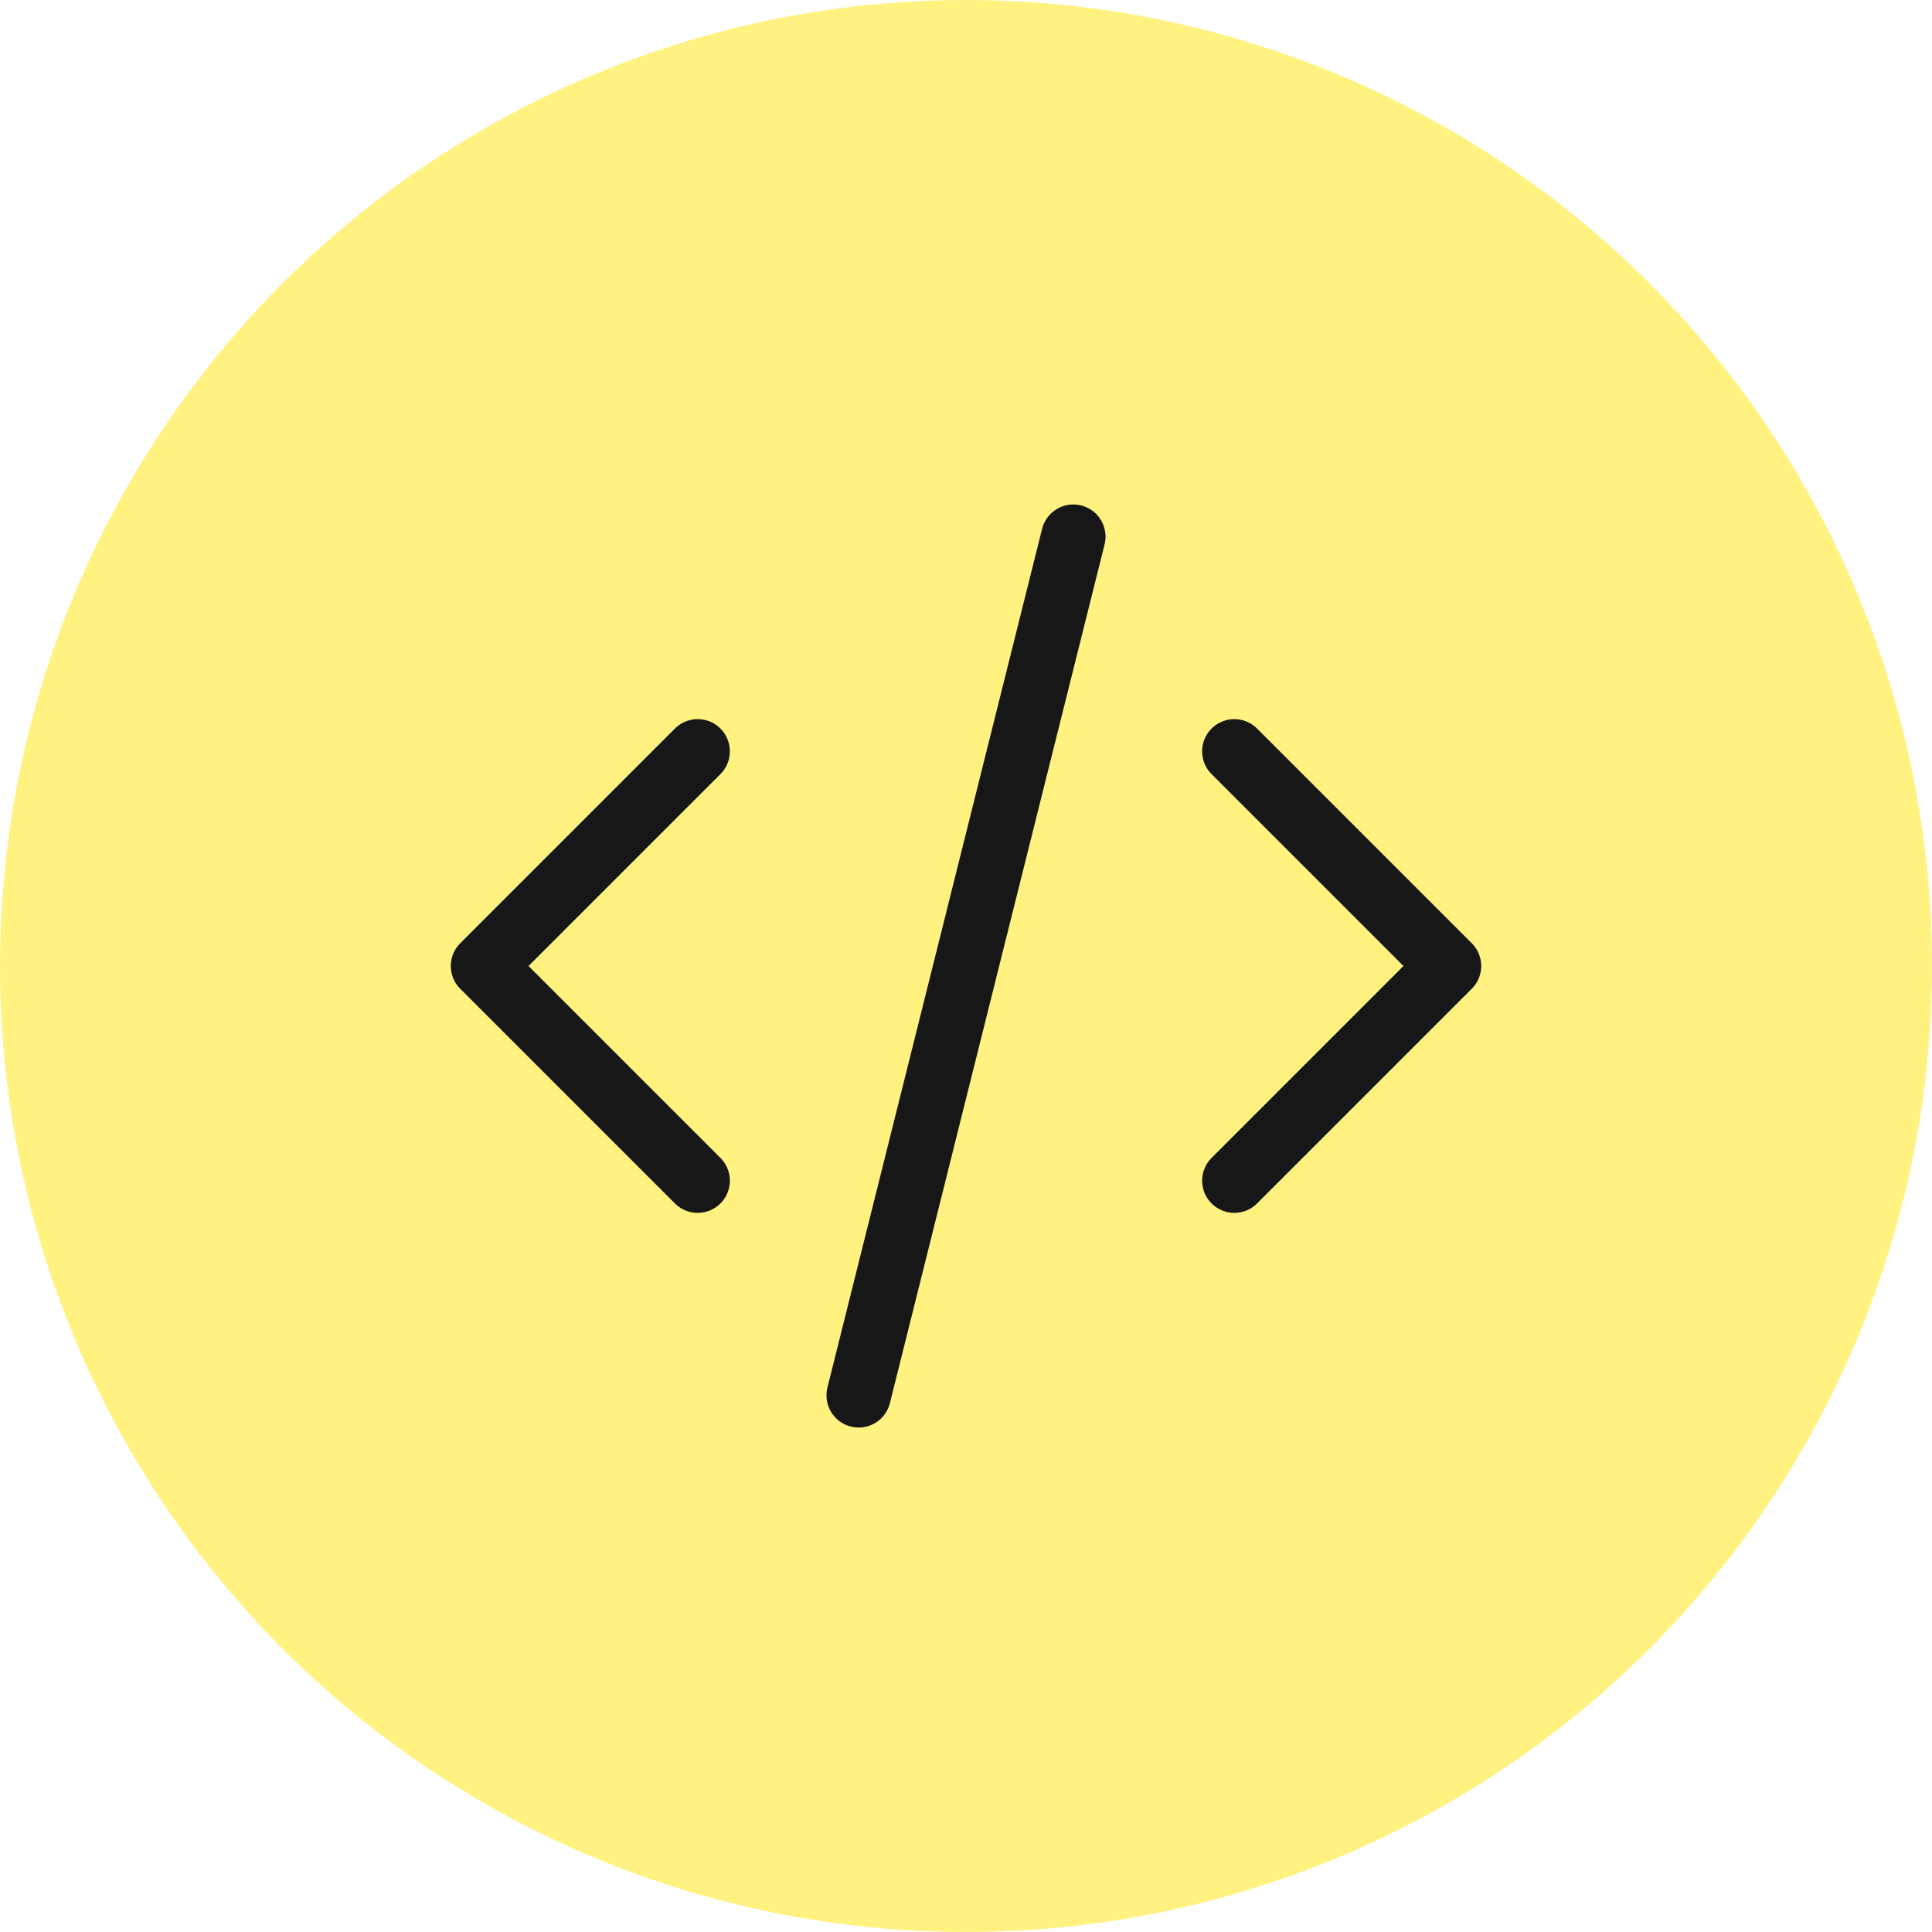 <svg
  width="90"
  height="90"
  viewBox="0 0 90 90"
  fill="none"
  xmlns="http://www.w3.org/2000/svg"
>
  <circle
    opacity="0.5"
    cx="45"
    cy="45"
    r="45"
    fill="#FFE603"
  ></circle>
  <path
    d="M32.5 35L22.5 45L32.5 55"
    stroke="#171717"
    stroke-width="3"
    stroke-linecap="round"
    stroke-linejoin="round"
  ></path>
  <path
    d="M57.5 35L67.5 45L57.5 55"
    stroke="#171717"
    stroke-width="3"
    stroke-linecap="round"
    stroke-linejoin="round"
  ></path>
  <path
    d="M50 25L40 65"
    stroke="#171717"
    stroke-width="3"
    stroke-linecap="round"
    stroke-linejoin="round"
  ></path>
</svg>
